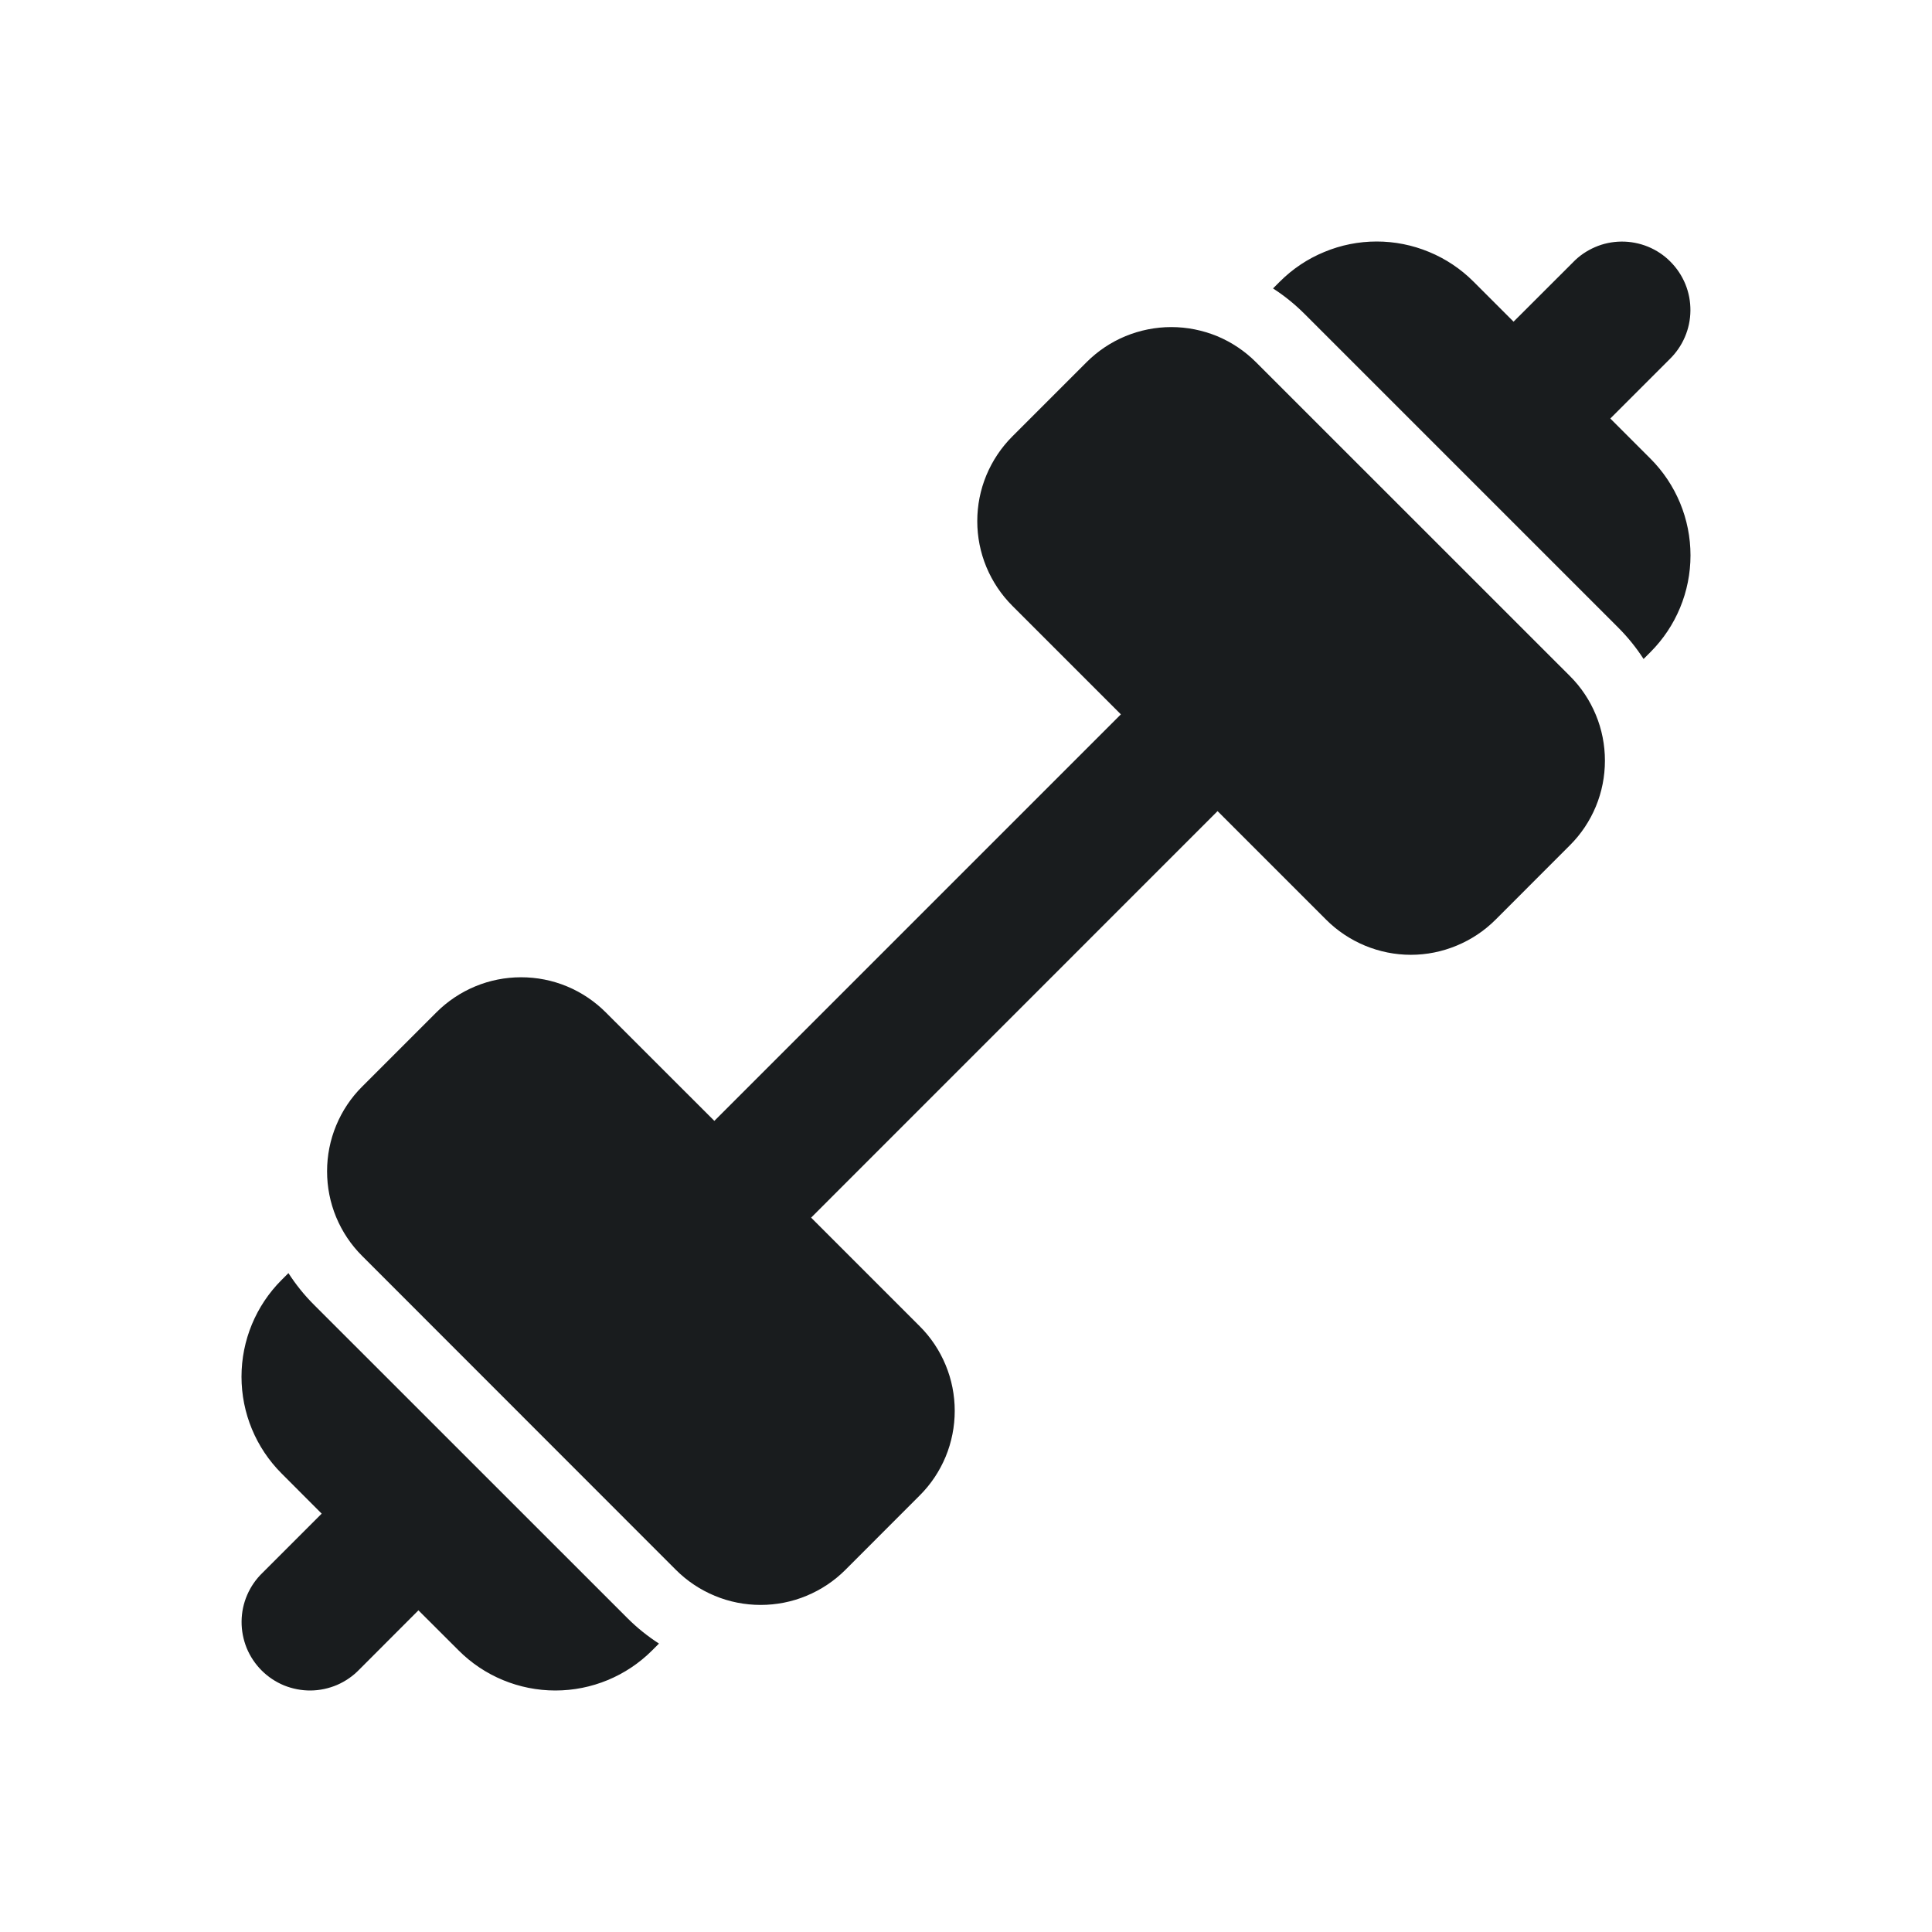 <svg width="24" height="24" viewBox="0 0 24 24" fill="none" xmlns="http://www.w3.org/2000/svg">
<path fill-rule="evenodd" clip-rule="evenodd" d="M15.899 3.498C16.057 3.34 16.244 3.215 16.451 3.13C16.657 3.044 16.878 3 17.102 3C17.325 3 17.546 3.044 17.753 3.13C17.959 3.215 18.146 3.34 18.304 3.498L18.802 3.996L19.538 3.261C19.616 3.179 19.71 3.115 19.814 3.07C19.917 3.025 20.029 3.002 20.142 3.001C20.255 3 20.367 3.022 20.471 3.064C20.576 3.107 20.671 3.17 20.75 3.25C20.83 3.33 20.893 3.425 20.936 3.529C20.979 3.634 21 3.746 20.999 3.859C20.998 3.971 20.975 4.083 20.93 4.187C20.886 4.29 20.821 4.384 20.74 4.463L20.004 5.199L20.502 5.697C20.821 6.016 21 6.448 21 6.899C21 7.35 20.821 7.782 20.502 8.101L20.417 8.186C20.326 8.045 20.221 7.915 20.102 7.796L16.204 3.898C16.086 3.78 15.955 3.674 15.814 3.583L15.899 3.498ZM15.125 10.076L10.076 15.126L11.424 16.474C11.563 16.612 11.672 16.776 11.747 16.957C11.822 17.137 11.86 17.331 11.86 17.526C11.86 17.721 11.822 17.915 11.747 18.096C11.672 18.276 11.563 18.44 11.424 18.578L10.501 19.502C10.363 19.64 10.199 19.749 10.018 19.824C9.838 19.899 9.644 19.937 9.449 19.937C9.254 19.937 9.06 19.899 8.88 19.824C8.699 19.749 8.535 19.64 8.397 19.502L4.499 15.602C4.36 15.464 4.251 15.3 4.176 15.12C4.101 14.939 4.063 14.746 4.063 14.55C4.063 14.355 4.101 14.162 4.176 13.981C4.251 13.8 4.36 13.636 4.499 13.498L5.421 12.576C5.559 12.438 5.723 12.328 5.904 12.253C6.084 12.178 6.278 12.14 6.473 12.14C6.669 12.14 6.862 12.178 7.043 12.253C7.223 12.328 7.387 12.438 7.525 12.576L8.874 13.924L13.924 8.874L12.576 7.526C12.437 7.387 12.328 7.223 12.253 7.043C12.178 6.862 12.14 6.669 12.14 6.474C12.14 6.278 12.178 6.085 12.253 5.904C12.328 5.724 12.437 5.56 12.576 5.421L13.498 4.499C13.636 4.361 13.8 4.251 13.981 4.176C14.161 4.102 14.355 4.063 14.55 4.063C14.746 4.063 14.939 4.102 15.12 4.176C15.3 4.251 15.464 4.361 15.602 4.499L19.501 8.397C19.64 8.535 19.749 8.699 19.824 8.88C19.899 9.06 19.937 9.254 19.937 9.449C19.937 9.645 19.899 9.838 19.824 10.019C19.749 10.199 19.64 10.363 19.501 10.501L18.578 11.425C18.44 11.563 18.276 11.672 18.095 11.747C17.915 11.822 17.721 11.861 17.526 11.861C17.331 11.861 17.137 11.822 16.956 11.747C16.776 11.672 16.612 11.563 16.474 11.425L15.125 10.076ZM5.198 20.004L5.697 20.502C6.015 20.821 6.448 21 6.899 21C7.35 21 7.782 20.821 8.101 20.502L8.186 20.417C8.045 20.326 7.914 20.221 7.796 20.103L3.897 16.205C3.779 16.087 3.674 15.956 3.583 15.815L3.498 15.9C3.179 16.219 3 16.651 3 17.102C3 17.553 3.179 17.985 3.498 18.304L3.996 18.803L3.261 19.538C3.179 19.617 3.115 19.71 3.07 19.814C3.025 19.918 3.002 20.029 3.001 20.142C3 20.255 3.022 20.367 3.064 20.472C3.107 20.576 3.17 20.671 3.25 20.751C3.33 20.831 3.425 20.894 3.529 20.937C3.634 20.979 3.746 21.001 3.859 21C3.971 20.999 4.083 20.975 4.187 20.931C4.29 20.886 4.384 20.822 4.463 20.74L5.198 20.004Z" fill="#191C1E"/>
</svg>
